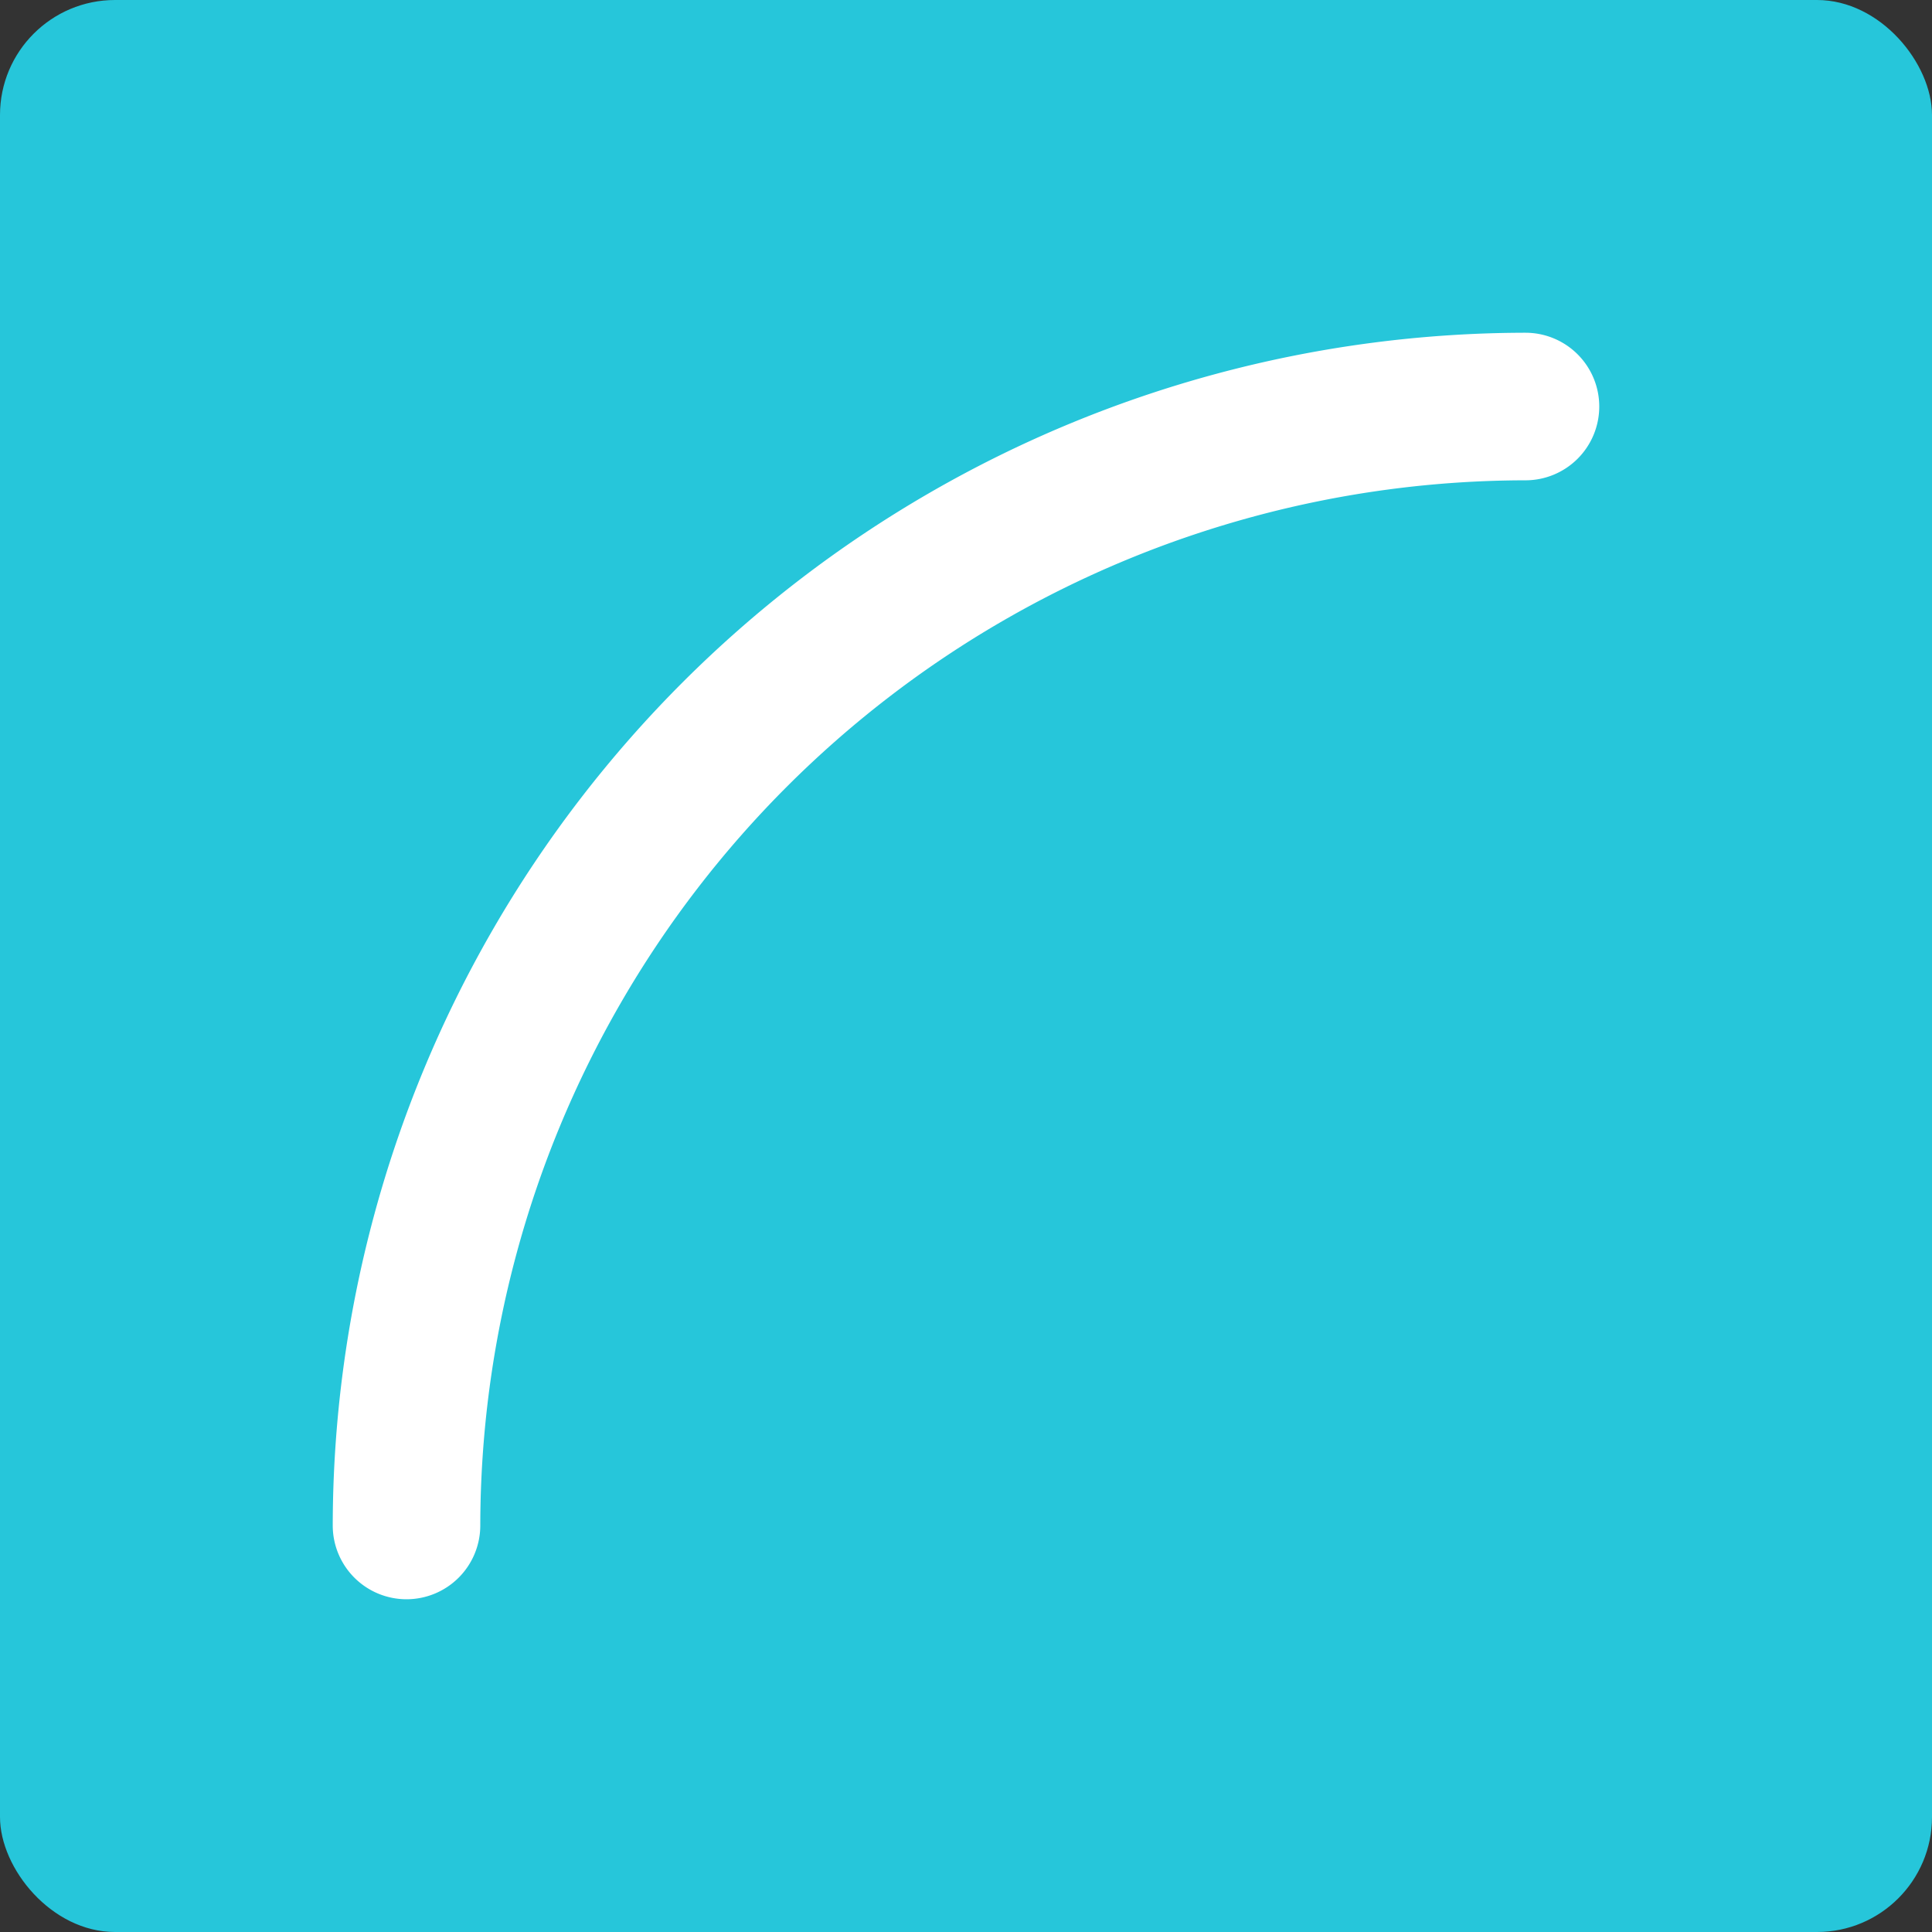 <svg xmlns="http://www.w3.org/2000/svg" width="84" height="84" viewBox="0 0 84 84">
  <rect x="0" y="0" width="84" height="84" fill="#333333" stroke="none"/>
  <g id="Grupo_53563" data-name="Grupo 53563" transform="translate(1169.794 -358.554)">
    <rect id="Rectángulo_5261" data-name="Rectángulo 5261" width="84" height="84" rx="5" transform="translate(-1169.794 358.554)" fill="#26c6da"/>
    <g id="Grupo_53562" data-name="Grupo 53562" transform="translate(-1155.327 373.021)">
      <path id="Trazado_100837" data-name="Trazado 100837" d="M-1132.758,447.448a3.208,3.208,0,0,1-3.208-3.208,51.917,51.917,0,0,1,51.858-51.858,3.208,3.208,0,0,1,3.208,3.208,3.208,3.208,0,0,1-3.208,3.208,45.494,45.494,0,0,0-45.443,45.443A3.208,3.208,0,0,1-1132.758,447.448Z" transform="translate(1135.966 -392.382)" fill="#fff"/>
    </g>
  </g>
</svg>
